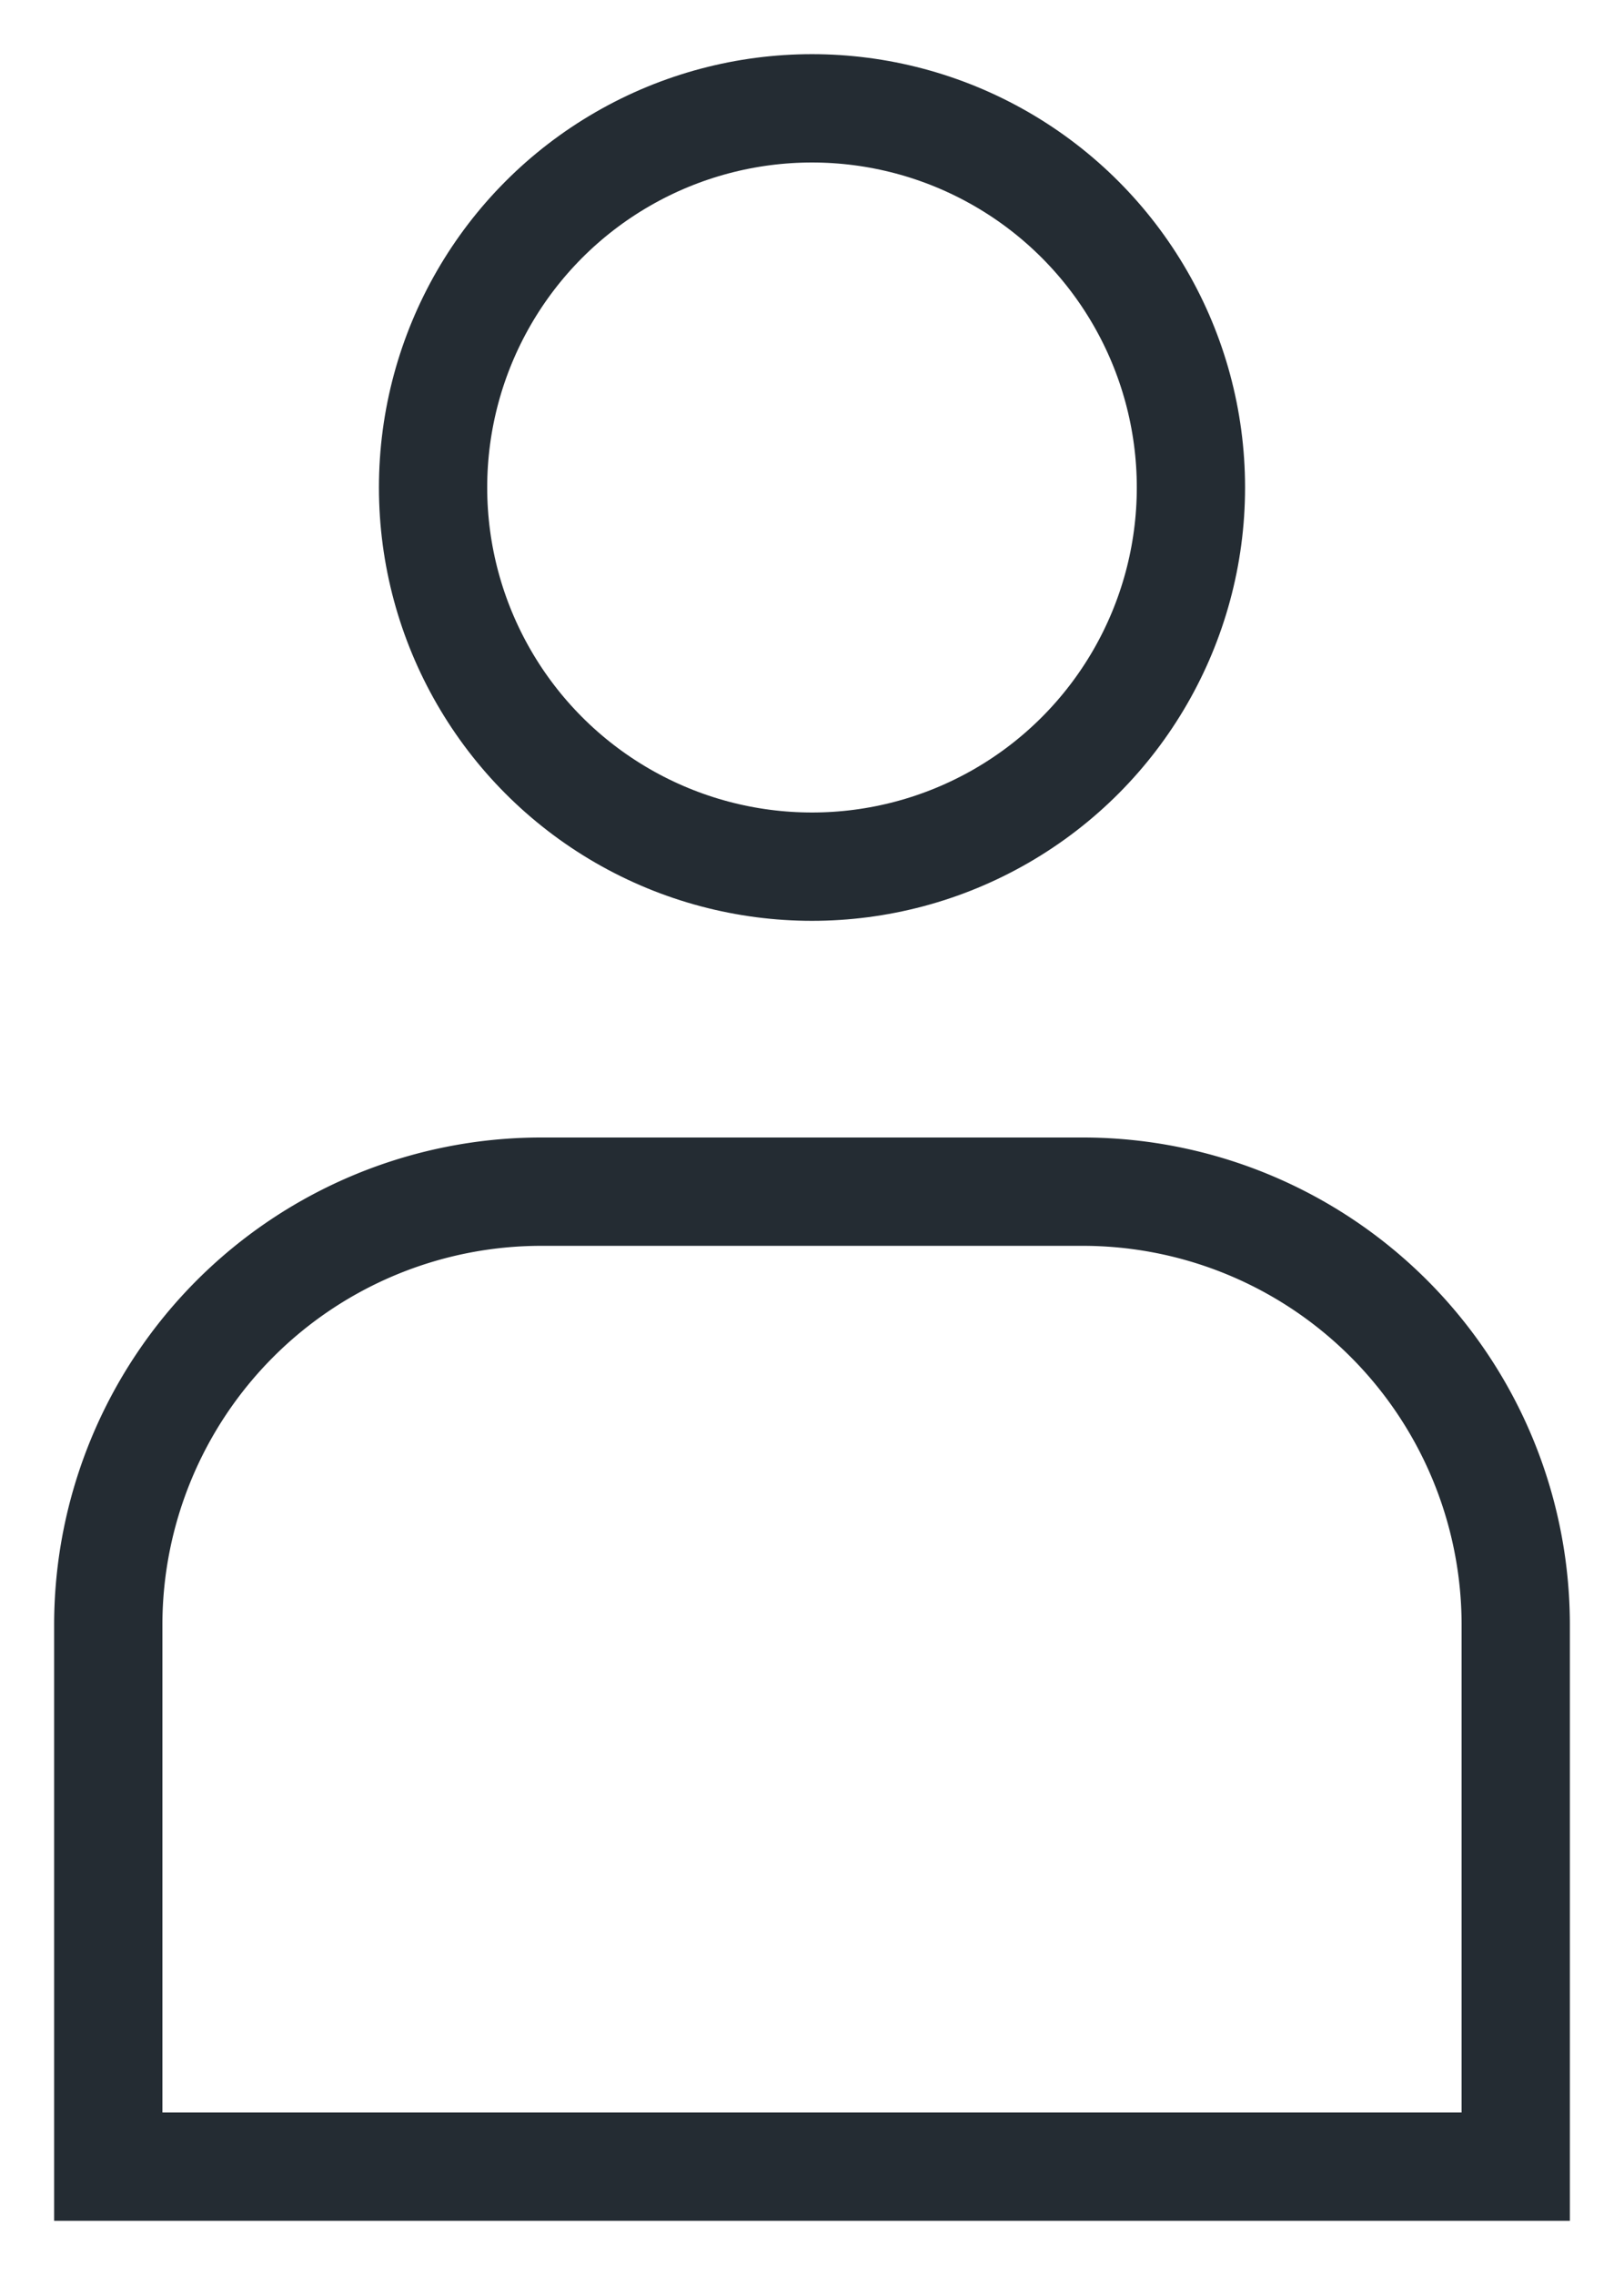 <svg xmlns="http://www.w3.org/2000/svg" width="15" height="21" viewBox="0 0 15 21">
    <g fill="none" fill-rule="evenodd" stroke="#242C33" stroke-linecap="round" transform="translate(1 1)">
        <circle cx="6.5" cy="3.5" r="3.5"/>
        <path d="M4 10h5a4 4 0 0 1 4 4v5H0v-5a4 4 0 0 1 4-4z"/>
    </g>
</svg>
